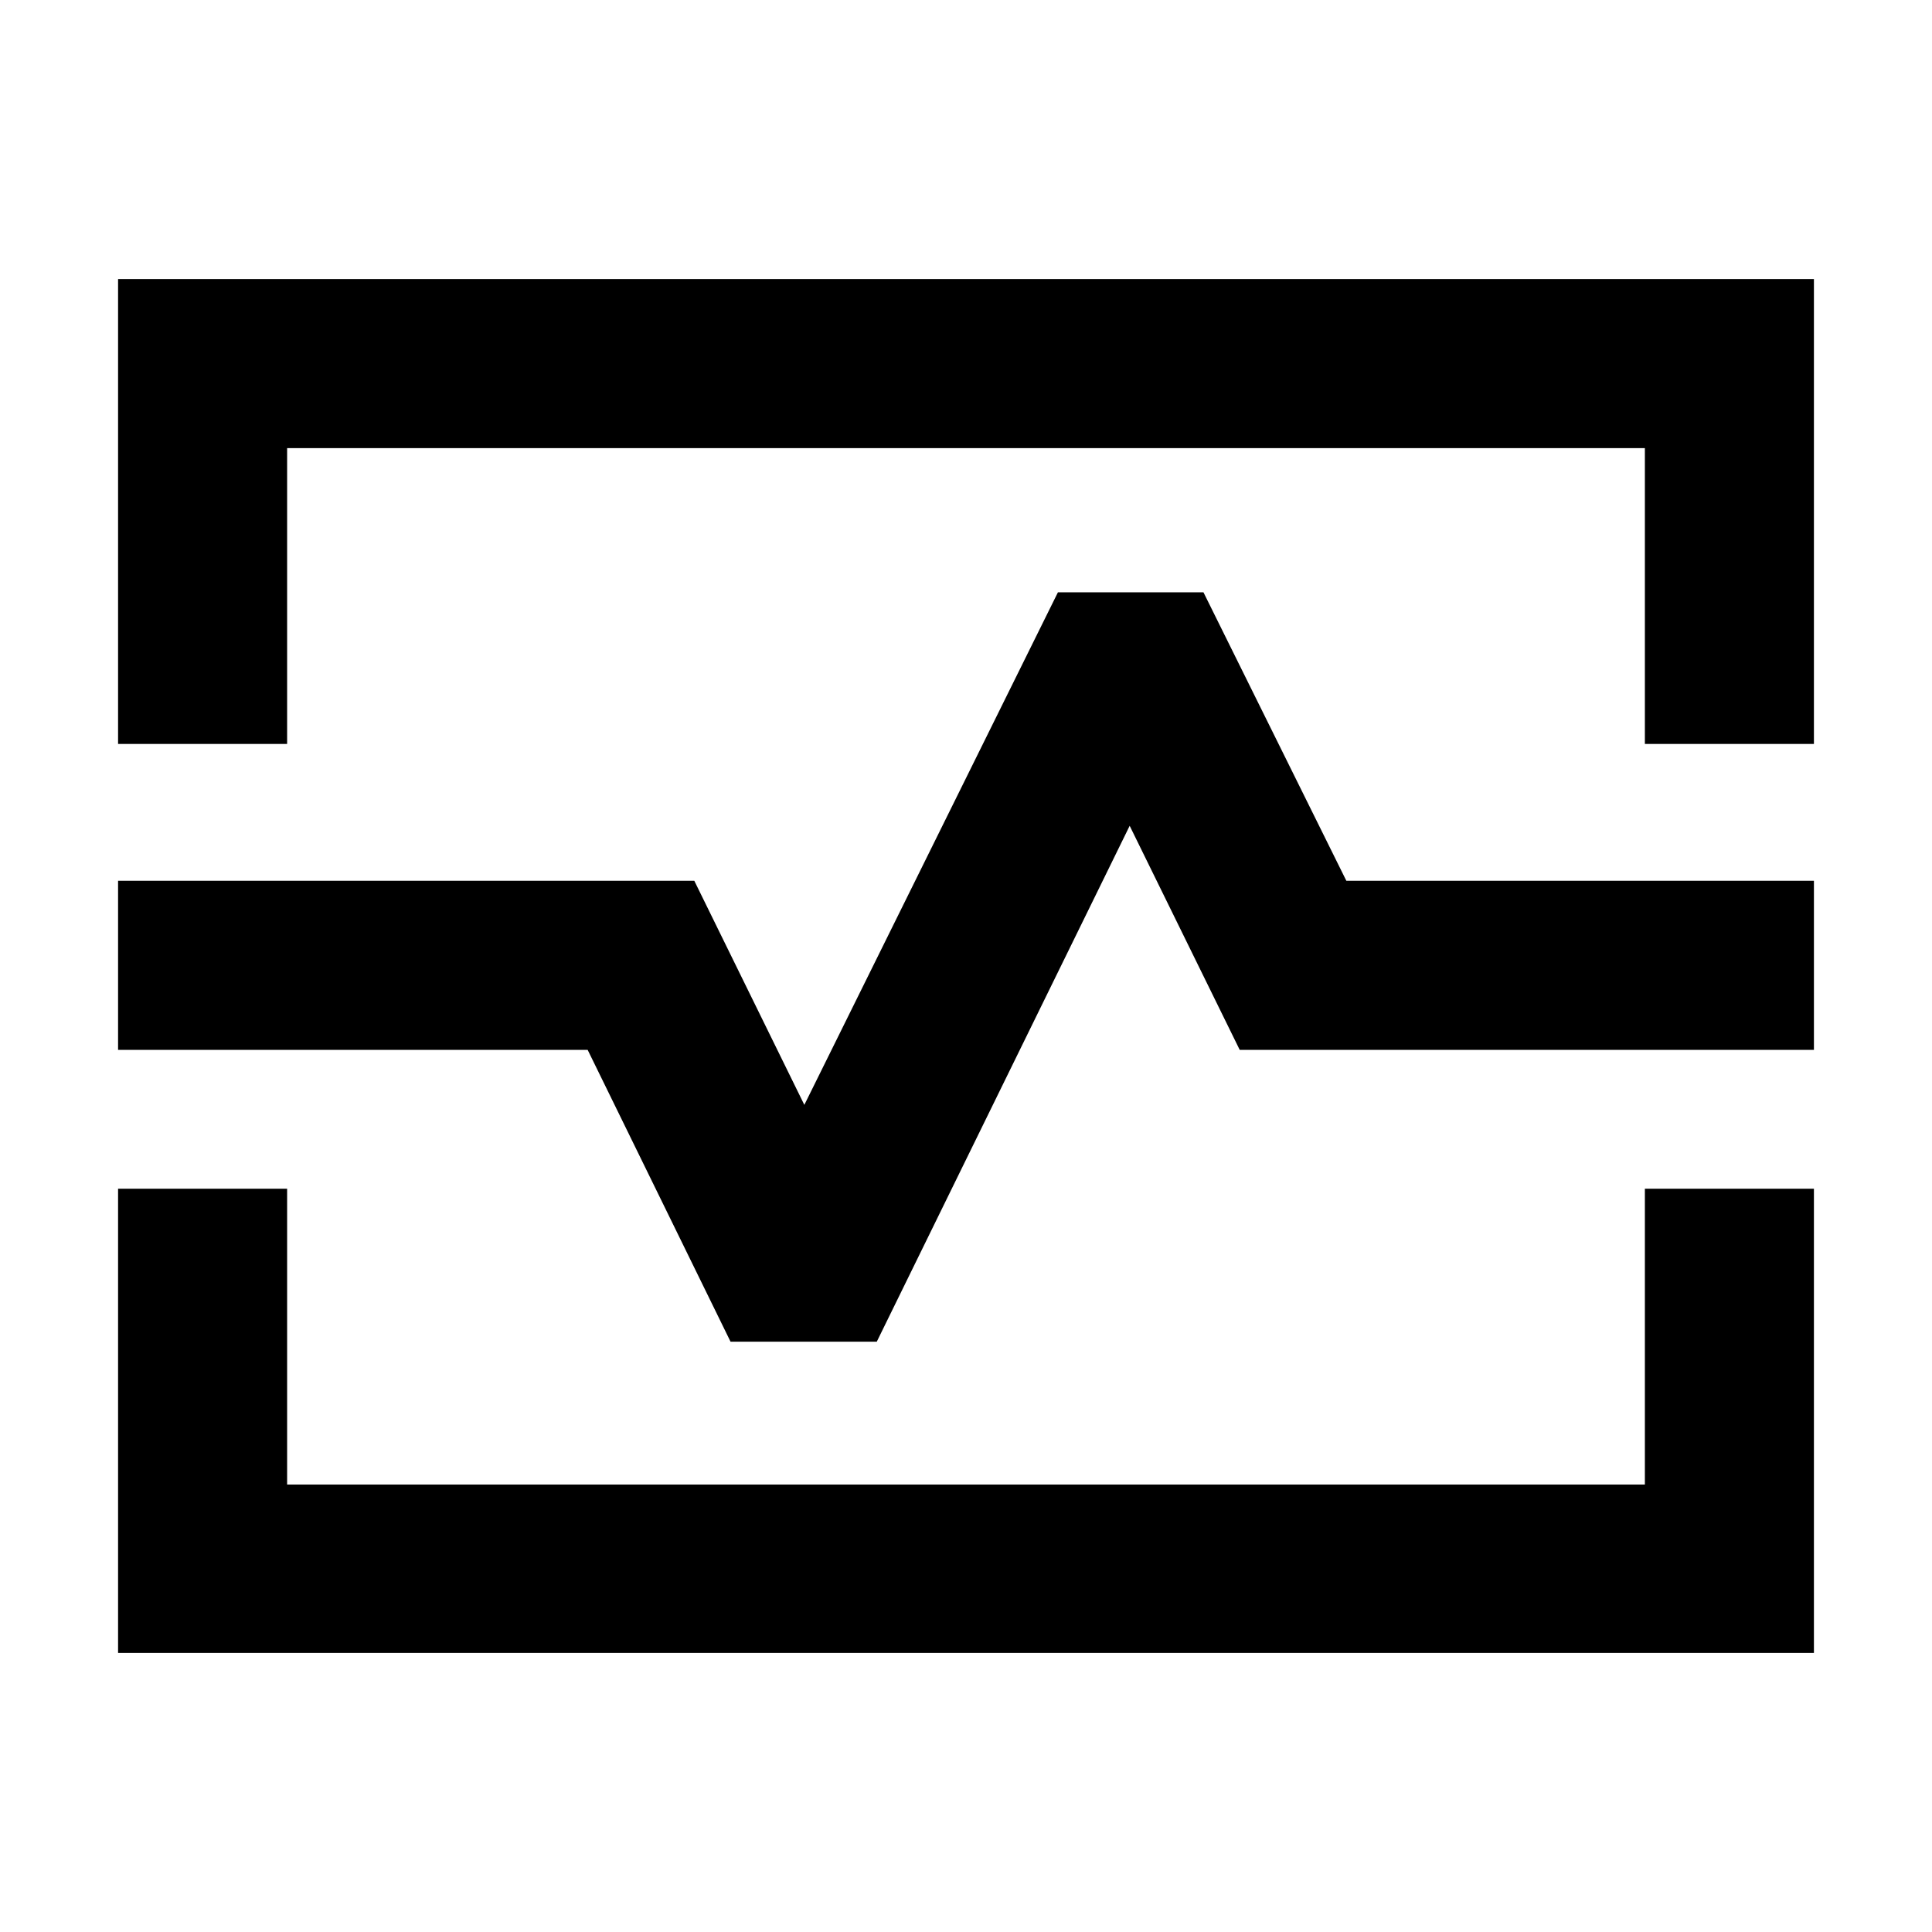 <svg xmlns="http://www.w3.org/2000/svg" height="40" viewBox="0 -960 960 960" width="40"><path d="M58.67-590.33v-231h842.66v231h-84v-147H142.67v147h-84Zm0 451.66v-230.66h84v147h674.66v-147h84v230.66H58.67ZM292-438.33l71 145h72.67l125.66-256.34L616-438.33h285.33v-84H669l-71-143.34h-72.33L399.67-411 345-522.33H58.67v84H292ZM481-480Z"/></svg>
